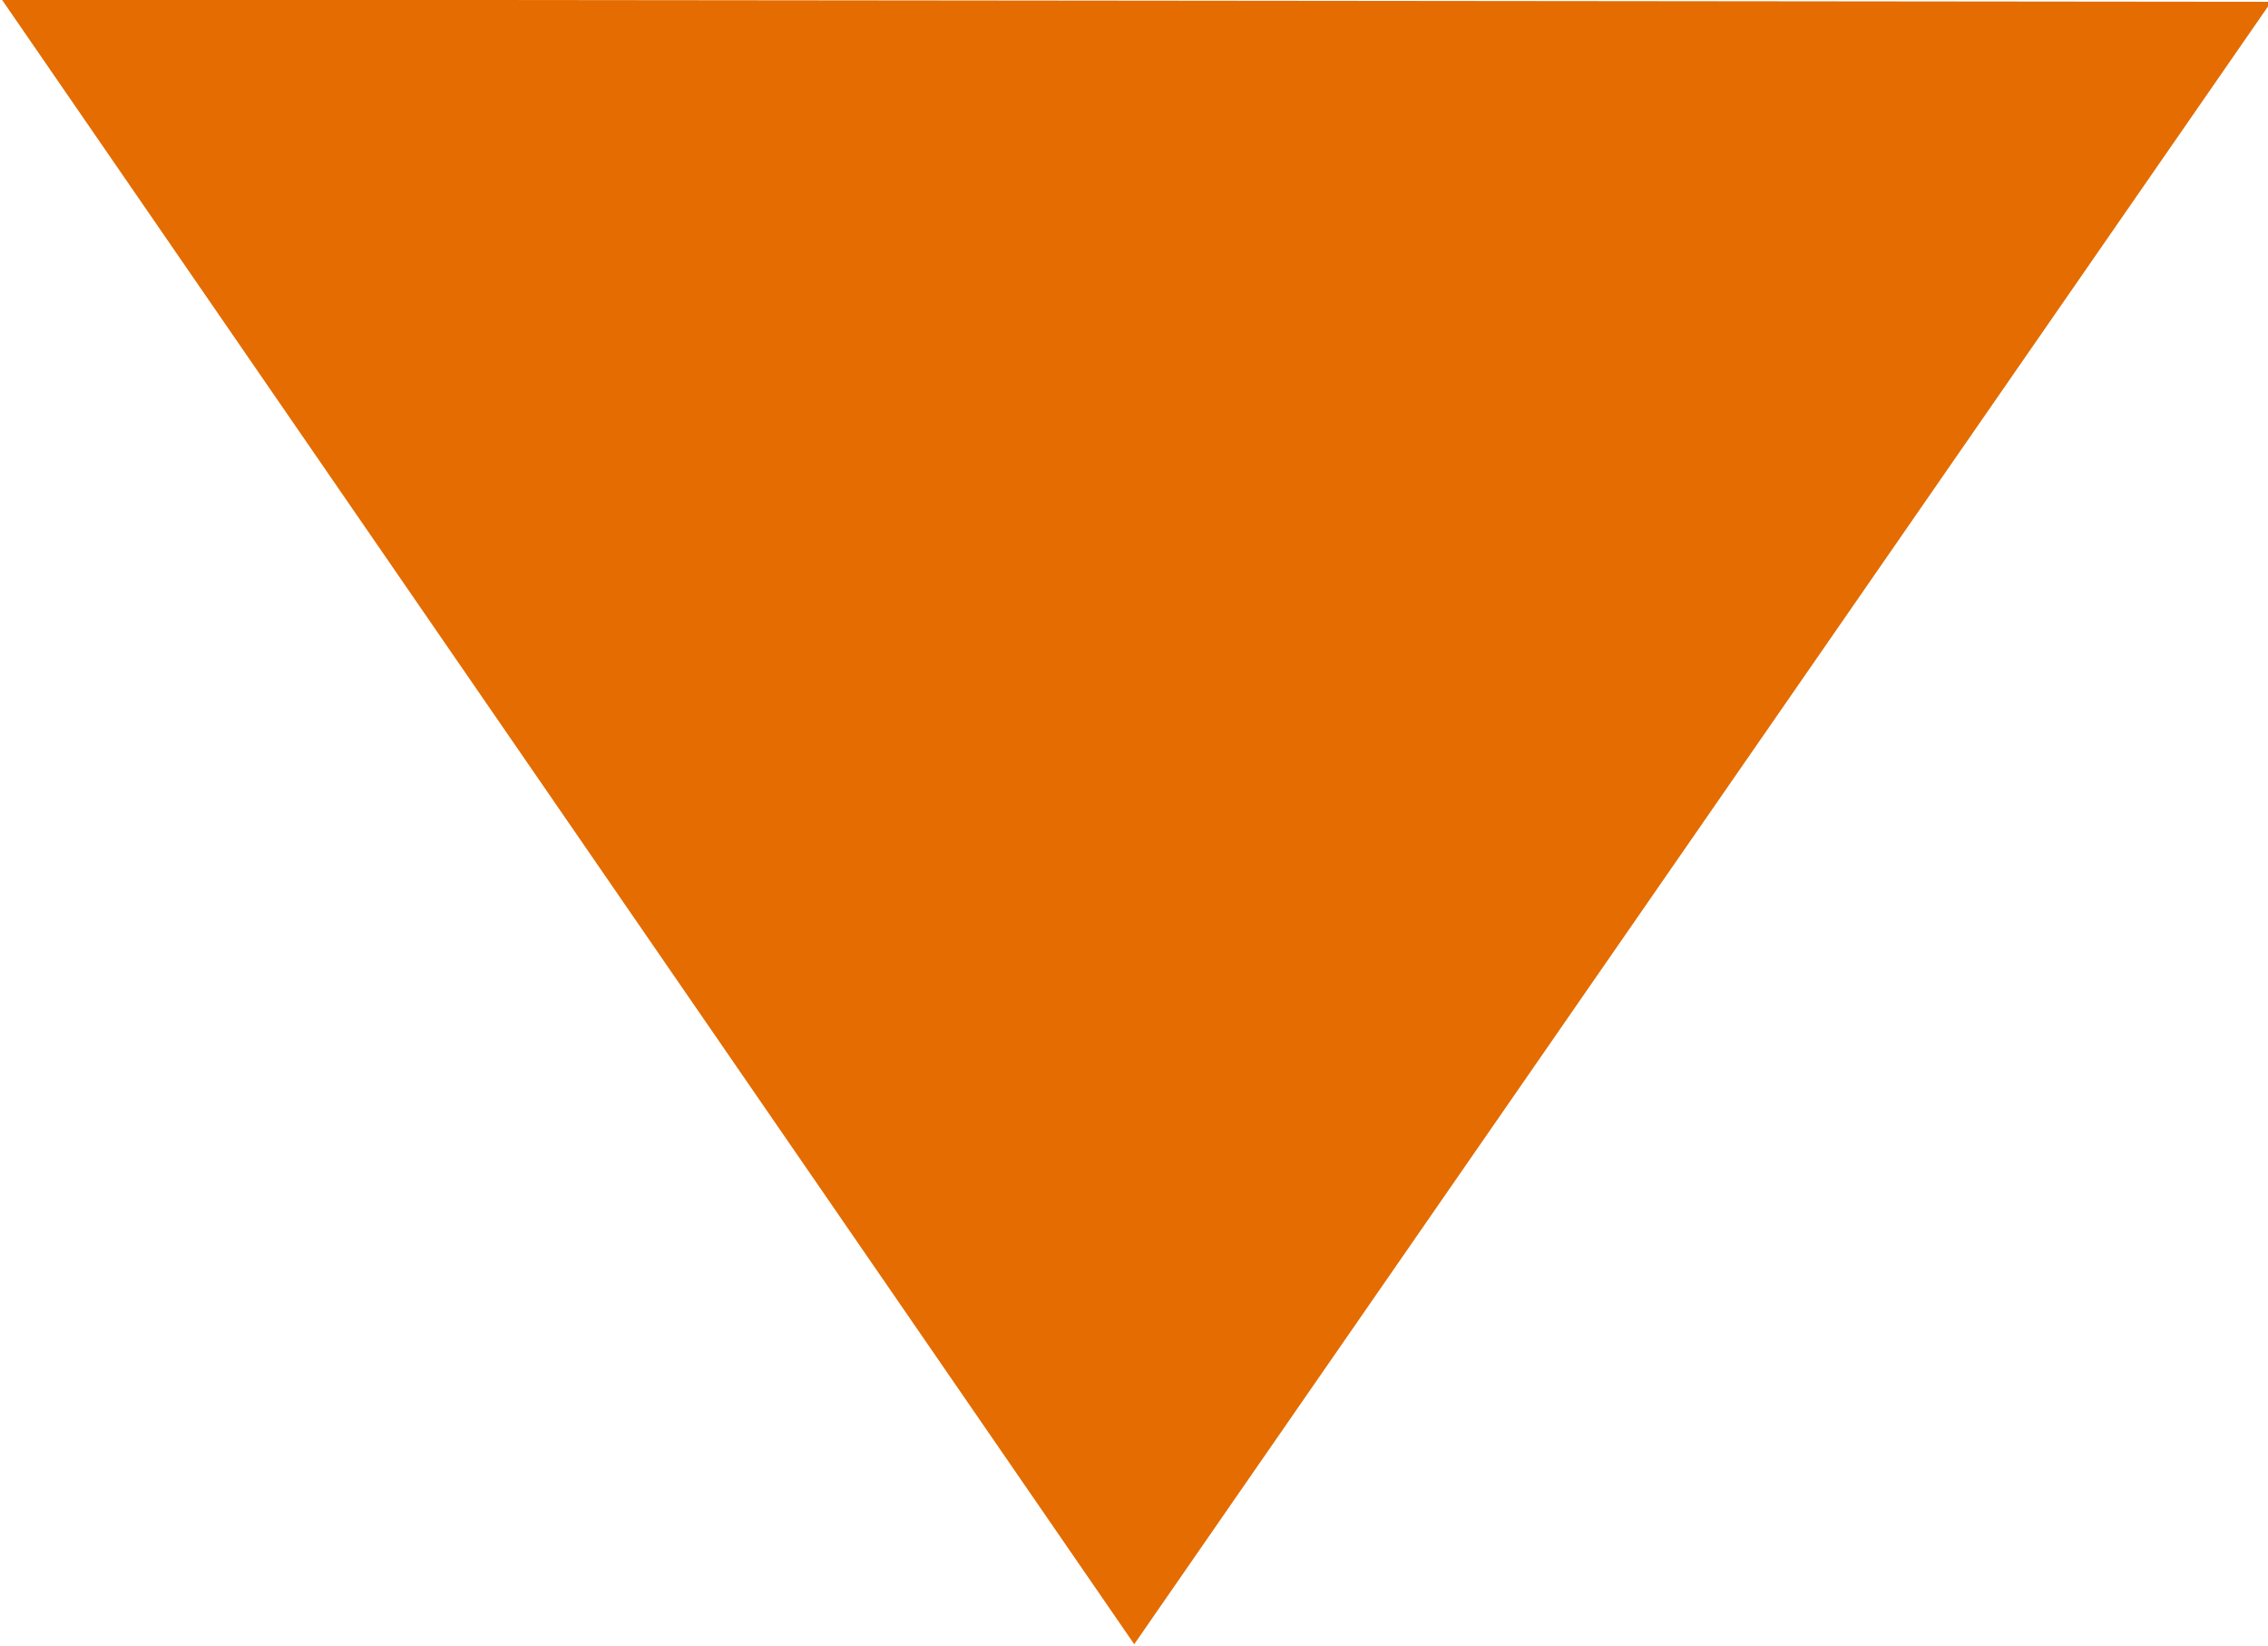 <svg xmlns="http://www.w3.org/2000/svg" width="9.906" height="7.188" viewBox="0 0 9.906 7.188">
<defs>
    <style>
      .cls-1 {
        fill: #e46c00;
        fill-rule: evenodd;
      }
    </style>
  </defs>
  <path id="Многоугольник_1" data-name="Многоугольник 1" class="cls-1" d="M581.017,93.368l-4.946-7.182,9.912,0.01Z" transform="translate(-576.063 -86.188)"/>
</svg>
